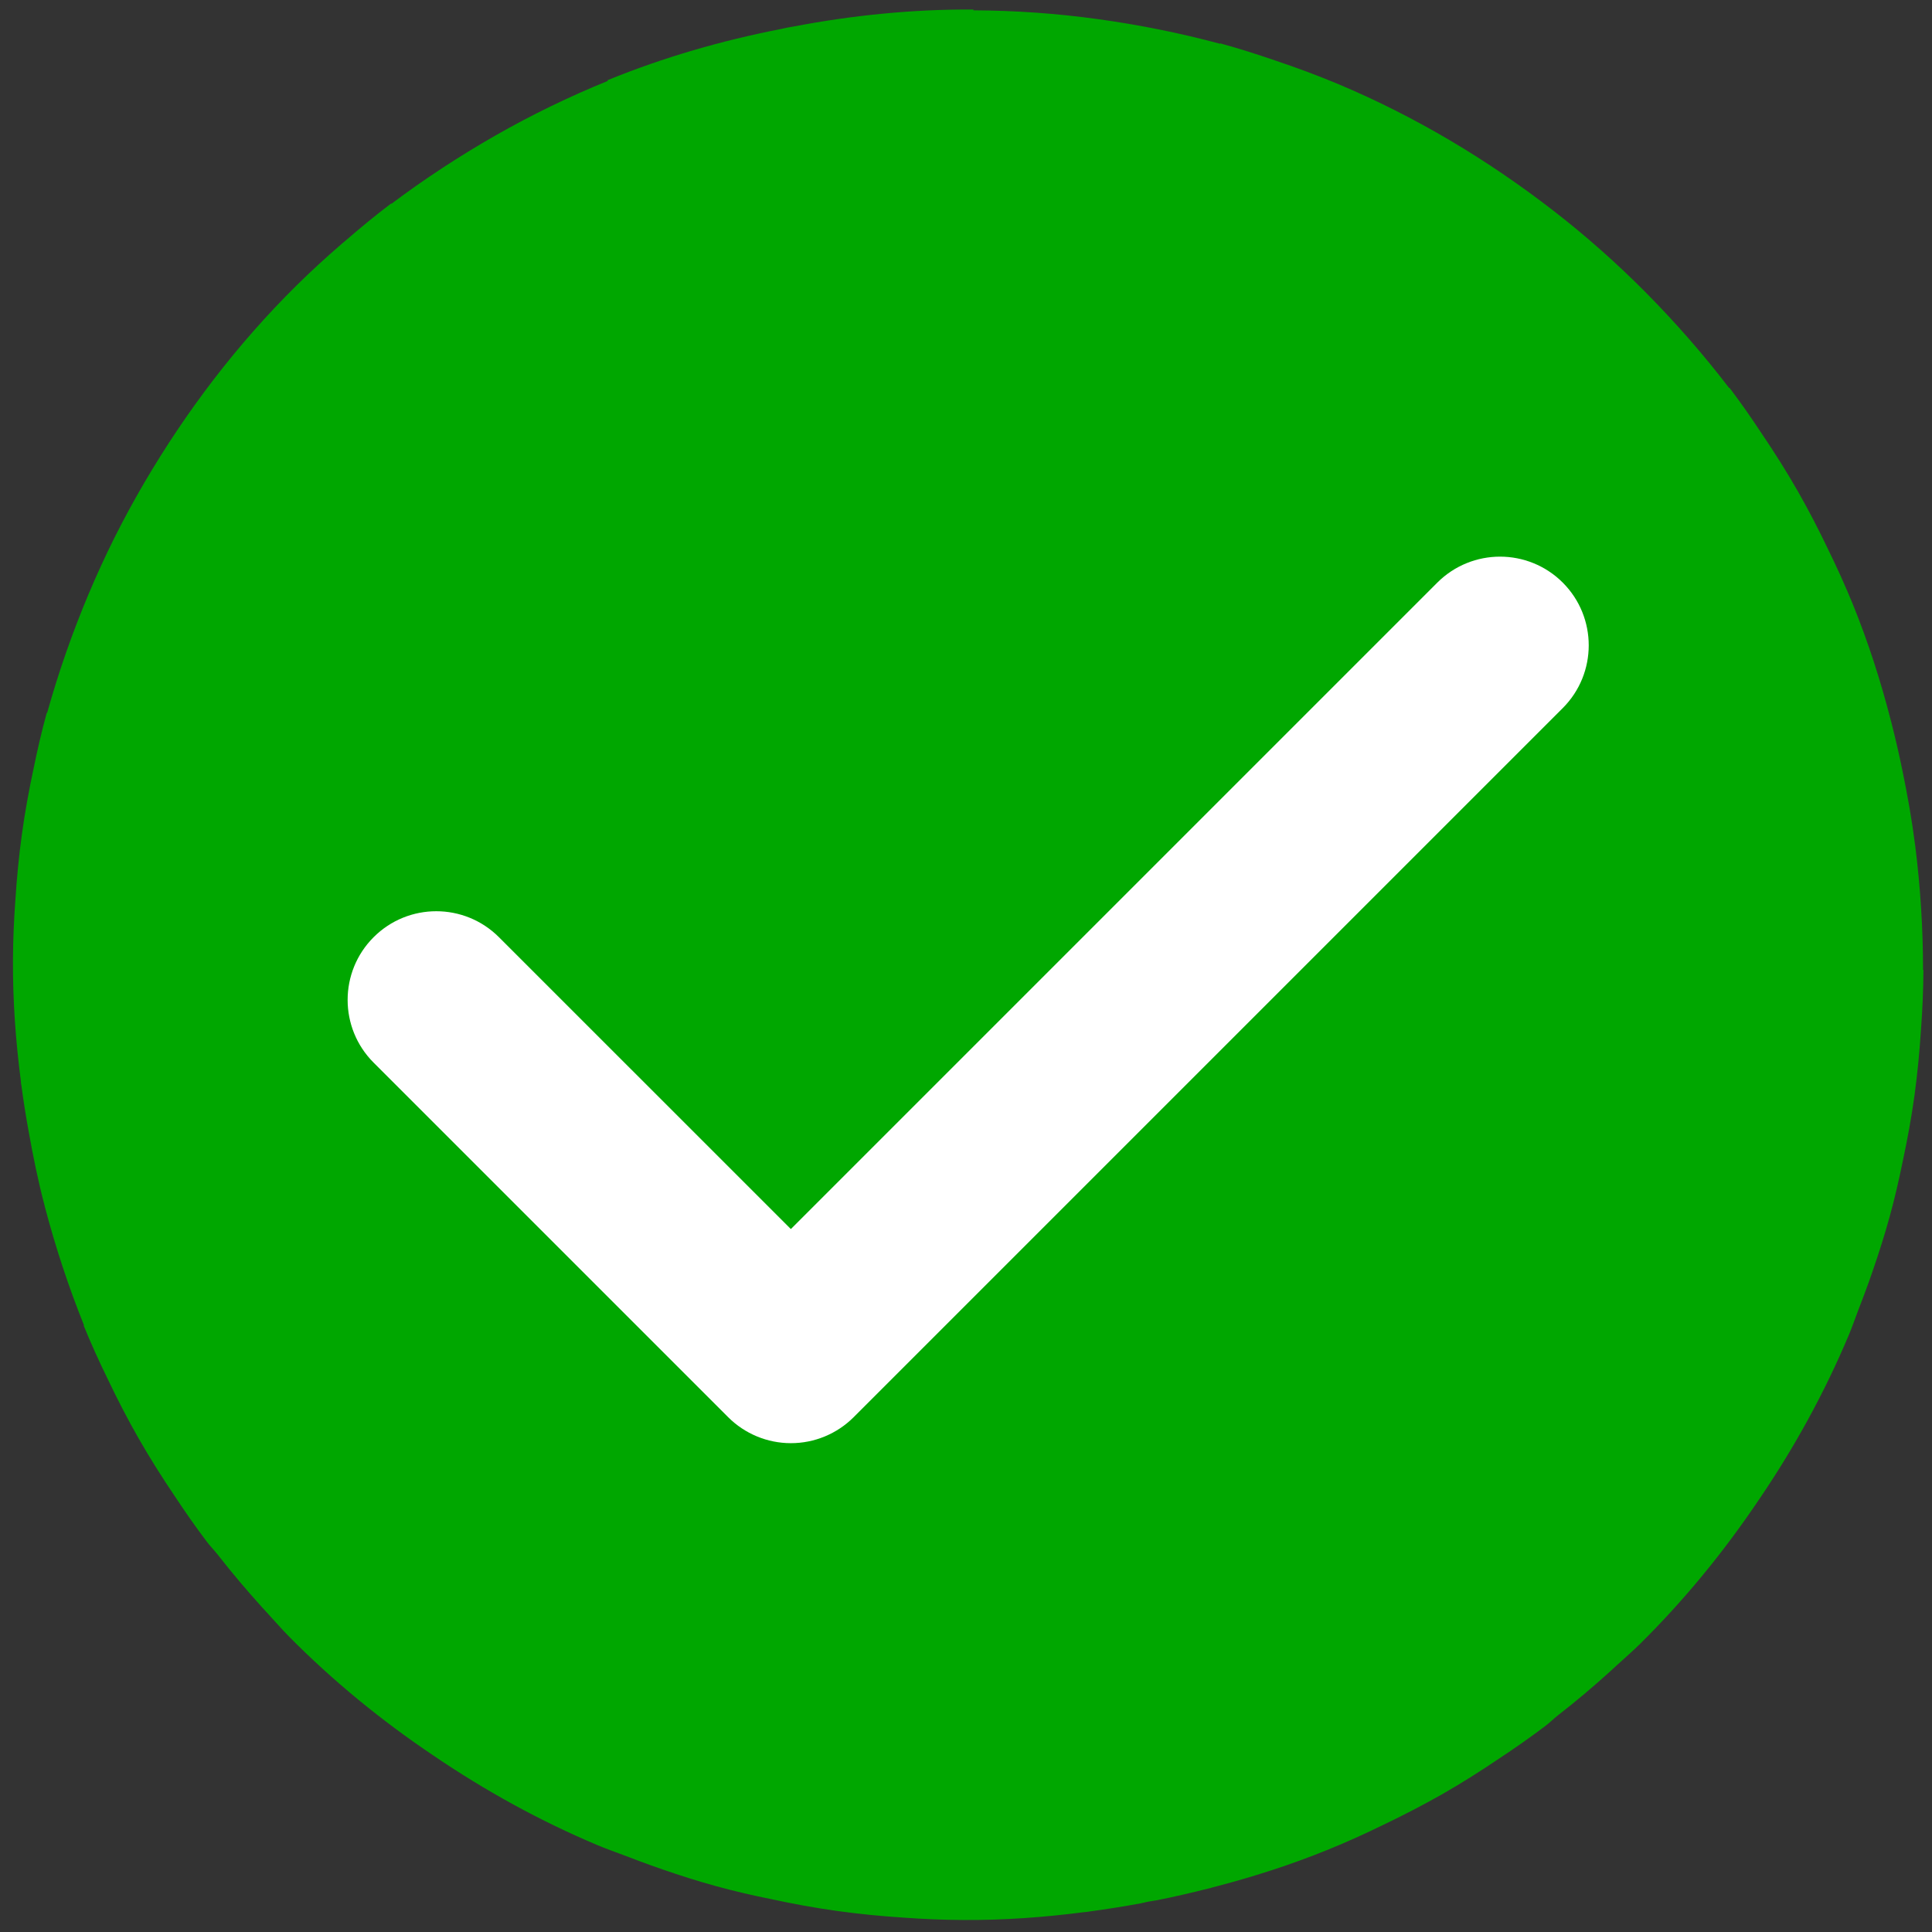 <?xml version="1.0" encoding="utf-8"?>
<!-- Generator: Adobe Illustrator 16.0.0, SVG Export Plug-In . SVG Version: 6.00 Build 0)  -->
<!DOCTYPE svg PUBLIC "-//W3C//DTD SVG 1.1//EN" "http://www.w3.org/Graphics/SVG/1.1/DTD/svg11.dtd">
<svg version="1.1" id="Layer_1" xmlns="http://www.w3.org/2000/svg" xmlns:xlink="http://www.w3.org/1999/xlink" x="0px" y="0px"
	 width="55px" height="55px" viewBox="0 0 55 55" enable-background="new 0 0 55 55" xml:space="preserve">
<rect x="0" y="0" width="55" height="55" fill="#333333" stroke="none"/>
<path fill="#00A700" d="M54.688,29.293c0.041-0.555,0.065-1.113,0.068-1.678h-0.011c0.001-1.178-0.075-2.36-0.222-3.535
	c-0.001-0.01-0.004-0.02-0.005-0.03c-0.09-0.712-0.216-1.416-0.36-2.115c-0.09-0.439-0.19-0.876-0.301-1.313
	c-0.005-0.018-0.008-0.037-0.013-0.055c-0.007-0.025-0.015-0.05-0.021-0.076c-0.284-1.105-0.636-2.205-1.078-3.292
	c-0.215-0.526-0.447-1.038-0.693-1.54c-0.27-0.567-0.558-1.125-0.869-1.67c-0.324-0.568-0.674-1.119-1.04-1.66
	c-0.287-0.436-0.588-0.867-0.907-1.289l-0.01,0.007c-0.724-0.946-1.51-1.846-2.351-2.697c-0.415-0.42-0.844-0.826-1.287-1.219
	C45.146,6.739,44.69,6.36,44.224,6c-1.884-1.46-3.932-2.682-6.115-3.601c-0.591-0.248-1.191-0.47-1.8-0.674
	c-0.517-0.178-1.04-0.345-1.574-0.491l-0.003,0.012c-1.139-0.306-2.299-0.539-3.473-0.701c-1.171-0.162-2.354-0.246-3.548-0.251
	V0.271c-1.754-0.01-3.464,0.168-5.126,0.485c-0.057,0.011-0.116,0.018-0.174,0.03c-0.068,0.013-0.133,0.03-0.201,0.044
	c-1.652,0.324-3.296,0.793-4.915,1.453l0.009,0.02c-1.104,0.449-2.173,0.968-3.199,1.554c-1.028,0.588-2.019,1.236-2.961,1.944
	l-0.008-0.009c-0.451,0.341-0.883,0.698-1.304,1.063C9.8,6.882,9.766,6.908,9.735,6.935C9.727,6.94,9.72,6.949,9.712,6.956
	C9.275,7.333,8.85,7.724,8.439,8.129c-1.684,1.665-3.13,3.563-4.335,5.62c-0.298,0.509-0.58,1.029-0.845,1.558
	c-0.264,0.529-0.51,1.066-0.739,1.609c-0.464,1.104-0.858,2.232-1.178,3.379l-0.011-0.003c-0.143,0.522-0.264,1.045-0.371,1.568
	c-0.134,0.628-0.251,1.259-0.337,1.894c-0.086,0.624-0.146,1.251-0.186,1.88c-0.041,0.555-0.065,1.116-0.068,1.681
	c-0.007,1.169,0.077,2.317,0.223,3.445c0.003,0.03,0.004,0.06,0.008,0.091c0.003,0.021,0.008,0.043,0.011,0.063
	c0.058,0.435,0.126,0.864,0.204,1.292c0.127,0.714,0.272,1.425,0.458,2.129l0.006,0.028c0.302,1.146,0.673,2.271,1.112,3.364
	L2.38,37.731c0.214,0.525,0.446,1.037,0.692,1.538c0.27,0.567,0.558,1.126,0.87,1.672c0.322,0.564,0.669,1.112,1.032,1.65
	c0.29,0.438,0.593,0.874,0.915,1.3c0.097,0.128,0.208,0.238,0.307,0.364c0.405,0.52,0.831,1.021,1.273,1.511
	c0.052,0.056,0.104,0.113,0.156,0.17c0.201,0.216,0.394,0.441,0.602,0.652c1.25,1.264,2.631,2.393,4.111,3.388
	c1.476,1.004,3.039,1.865,4.677,2.554c0.244,0.104,0.494,0.188,0.74,0.283c0.153,0.059,0.307,0.117,0.461,0.174
	c0.217,0.079,0.433,0.16,0.652,0.234c0.5,0.172,1.005,0.334,1.522,0.475c0.521,0.143,1.041,0.264,1.563,0.368
	c0.629,0.136,1.261,0.252,1.899,0.34c0.622,0.086,1.248,0.146,1.875,0.187c0.557,0.041,1.118,0.064,1.686,0.067
	c1.171,0.008,2.318-0.077,3.447-0.223c0.029-0.004,0.06-0.005,0.09-0.008c0.016-0.003,0.032-0.007,0.05-0.009
	c0.494-0.066,0.983-0.144,1.47-0.233c0.073-0.014,0.146-0.035,0.219-0.049c0.082-0.017,0.164-0.025,0.245-0.04
	c0.494-0.098,0.986-0.213,1.479-0.337c0.016-0.004,0.032-0.007,0.049-0.011c0.028-0.009,0.055-0.019,0.083-0.024
	c1.103-0.286,2.201-0.635,3.285-1.078c0.523-0.213,1.036-0.445,1.536-0.69c0.566-0.271,1.128-0.56,1.675-0.87
	c0.554-0.316,1.094-0.658,1.624-1.016c0.447-0.295,0.89-0.603,1.324-0.932c0.132-0.101,0.244-0.213,0.373-0.315
	c0.515-0.4,1.014-0.821,1.496-1.26c0.057-0.051,0.112-0.102,0.167-0.154c0.222-0.203,0.447-0.398,0.661-0.608
	c1.264-1.25,2.394-2.631,3.389-4.112c1.004-1.474,1.864-3.038,2.554-4.677c0.102-0.241,0.186-0.49,0.28-0.736
	c0.062-0.156,0.12-0.313,0.179-0.47c0.078-0.213,0.158-0.425,0.229-0.64c0.173-0.503,0.335-1.01,0.477-1.527
	c0.144-0.523,0.264-1.045,0.371-1.568c0.134-0.628,0.251-1.259,0.338-1.895C54.588,30.551,54.647,29.922,54.688,29.293"/>
<path fill="#FFFFFF" d="M22.514,41.084c-0.669,0-1.312-0.267-1.784-0.739L10.635,30.25c-0.985-0.986-0.985-2.584,0.001-3.57
	c0.986-0.986,2.584-0.985,3.569,0.001l8.309,8.308l18.403-18.403c0.987-0.986,2.585-0.986,3.572,0c0.985,0.986,0.985,2.585,0,3.571
	L24.298,40.348C23.825,40.819,23.183,41.085,22.514,41.084"/>
</svg>
